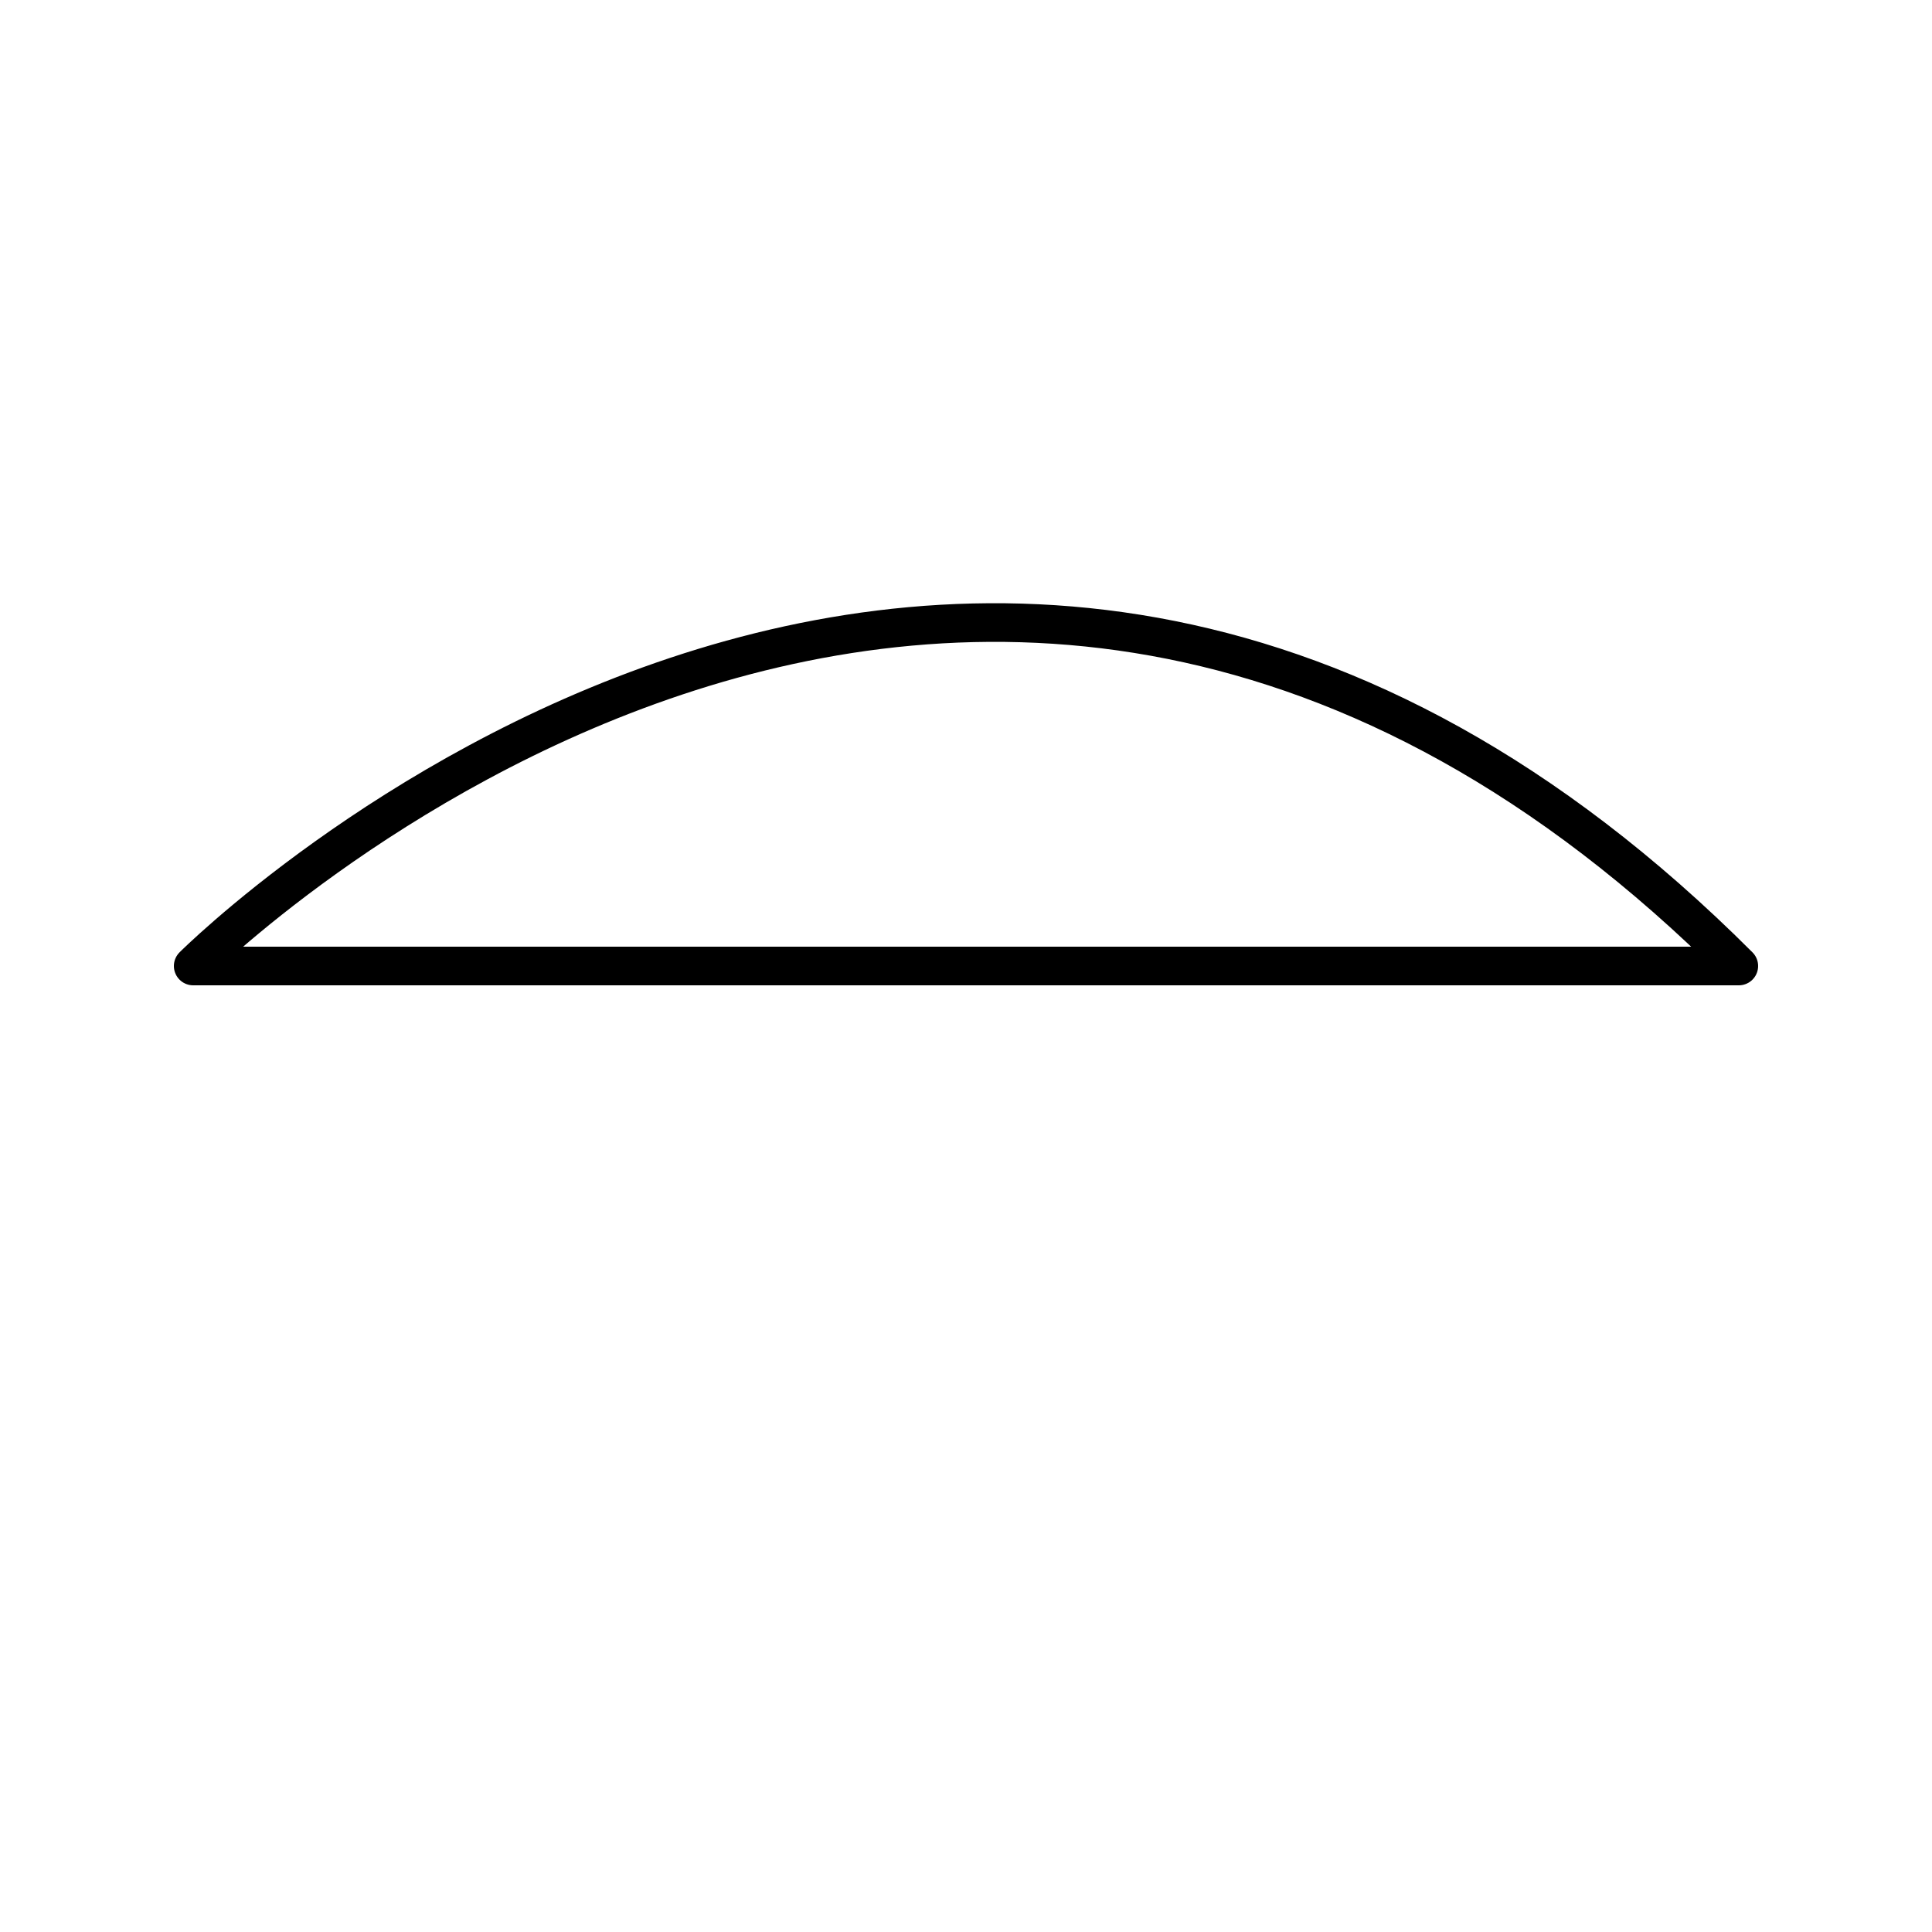 <svg data-name="move-to-smooth-curve" xmlns="http://www.w3.org/2000/svg" width="100" height="100" viewBox="0 0 100 100"><g fill="none" stroke="#000" stroke-linecap="round" stroke-linejoin="round" stroke-width="2"><path d="M10 50 S50 10 90 50T10 50"/></g></svg>

